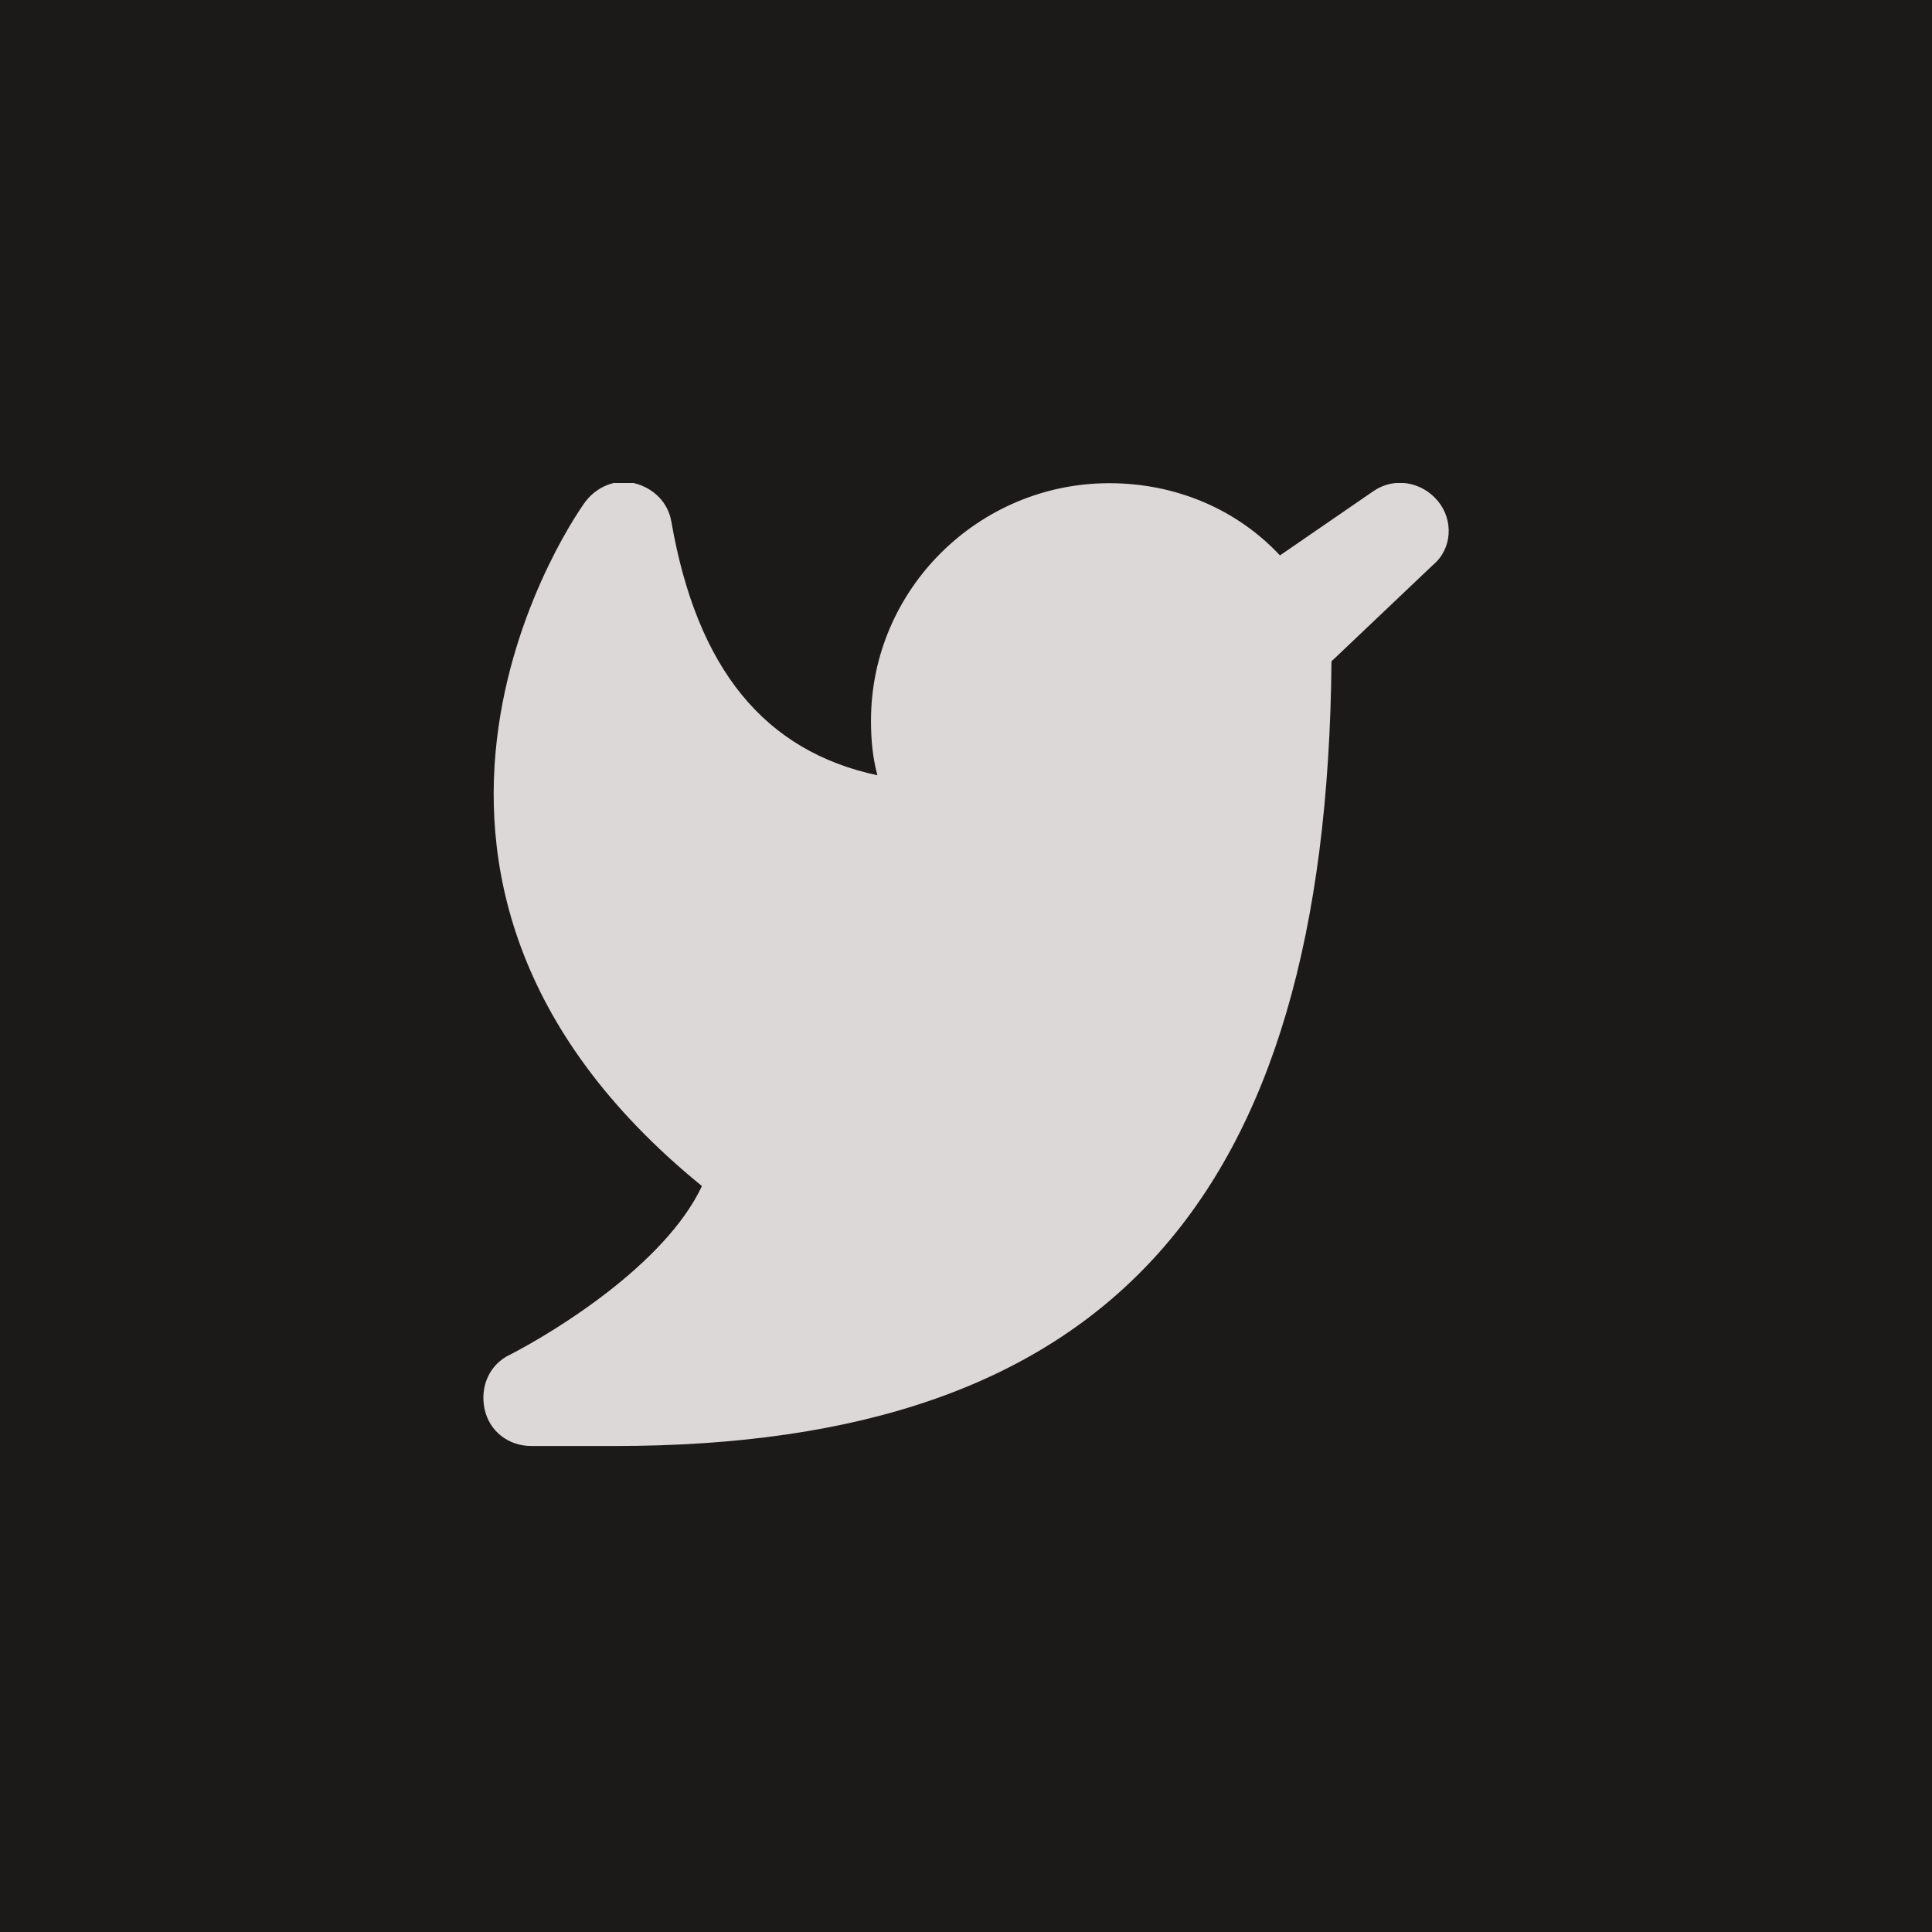 <svg width="40" height="40" viewBox="0 0 40 40" fill="none" xmlns="http://www.w3.org/2000/svg">
<rect width="40" height="40" fill="#E5E5E5"/>
<g clip-path="url(#clip0_1_1471)">
<rect width="375" height="6968" transform="translate(-144 -522)" fill="white"/>
<rect width="375" height="590" transform="translate(-144 -430)" fill="#1C1A19"/>
<g clip-path="url(#clip1_1_1471)">
<g clip-path="url(#clip2_1_1471)">
<path d="M29.767 10.37C29.433 9.971 28.866 9.871 28.433 10.17L26.5 11.499C25.6 10.536 24.333 10.004 22.966 10.004C20.267 10.004 18.033 12.197 18.033 14.921C18.033 15.32 18.067 15.685 18.166 16.051C15.833 15.553 14.433 13.858 13.9 10.802C13.833 10.403 13.533 10.104 13.133 10.004C12.767 9.905 12.367 10.071 12.133 10.37C12.066 10.436 6.566 18.077 14.533 24.556C13.767 26.184 11.466 27.579 10.566 28.044C10.133 28.244 9.933 28.709 10.033 29.174C10.133 29.639 10.533 29.938 11 29.938H12.733C22.866 29.938 27.466 24.921 27.567 13.692L29.666 11.699C30.067 11.366 30.1 10.768 29.767 10.37Z" fill="#DBD8D7"/>
</g>
</g>
</g>
<defs>
<clipPath id="clip0_1_1471">
<rect width="375" height="6968" fill="white" transform="translate(-144 -522)"/>
</clipPath>
<clipPath id="clip1_1_1471">
<rect width="20" height="20" fill="white" transform="translate(10 10)"/>
</clipPath>
<clipPath id="clip2_1_1471">
<rect width="20" height="19.967" fill="white" transform="translate(10 9.971)"/>
</clipPath>
</defs>
</svg>
